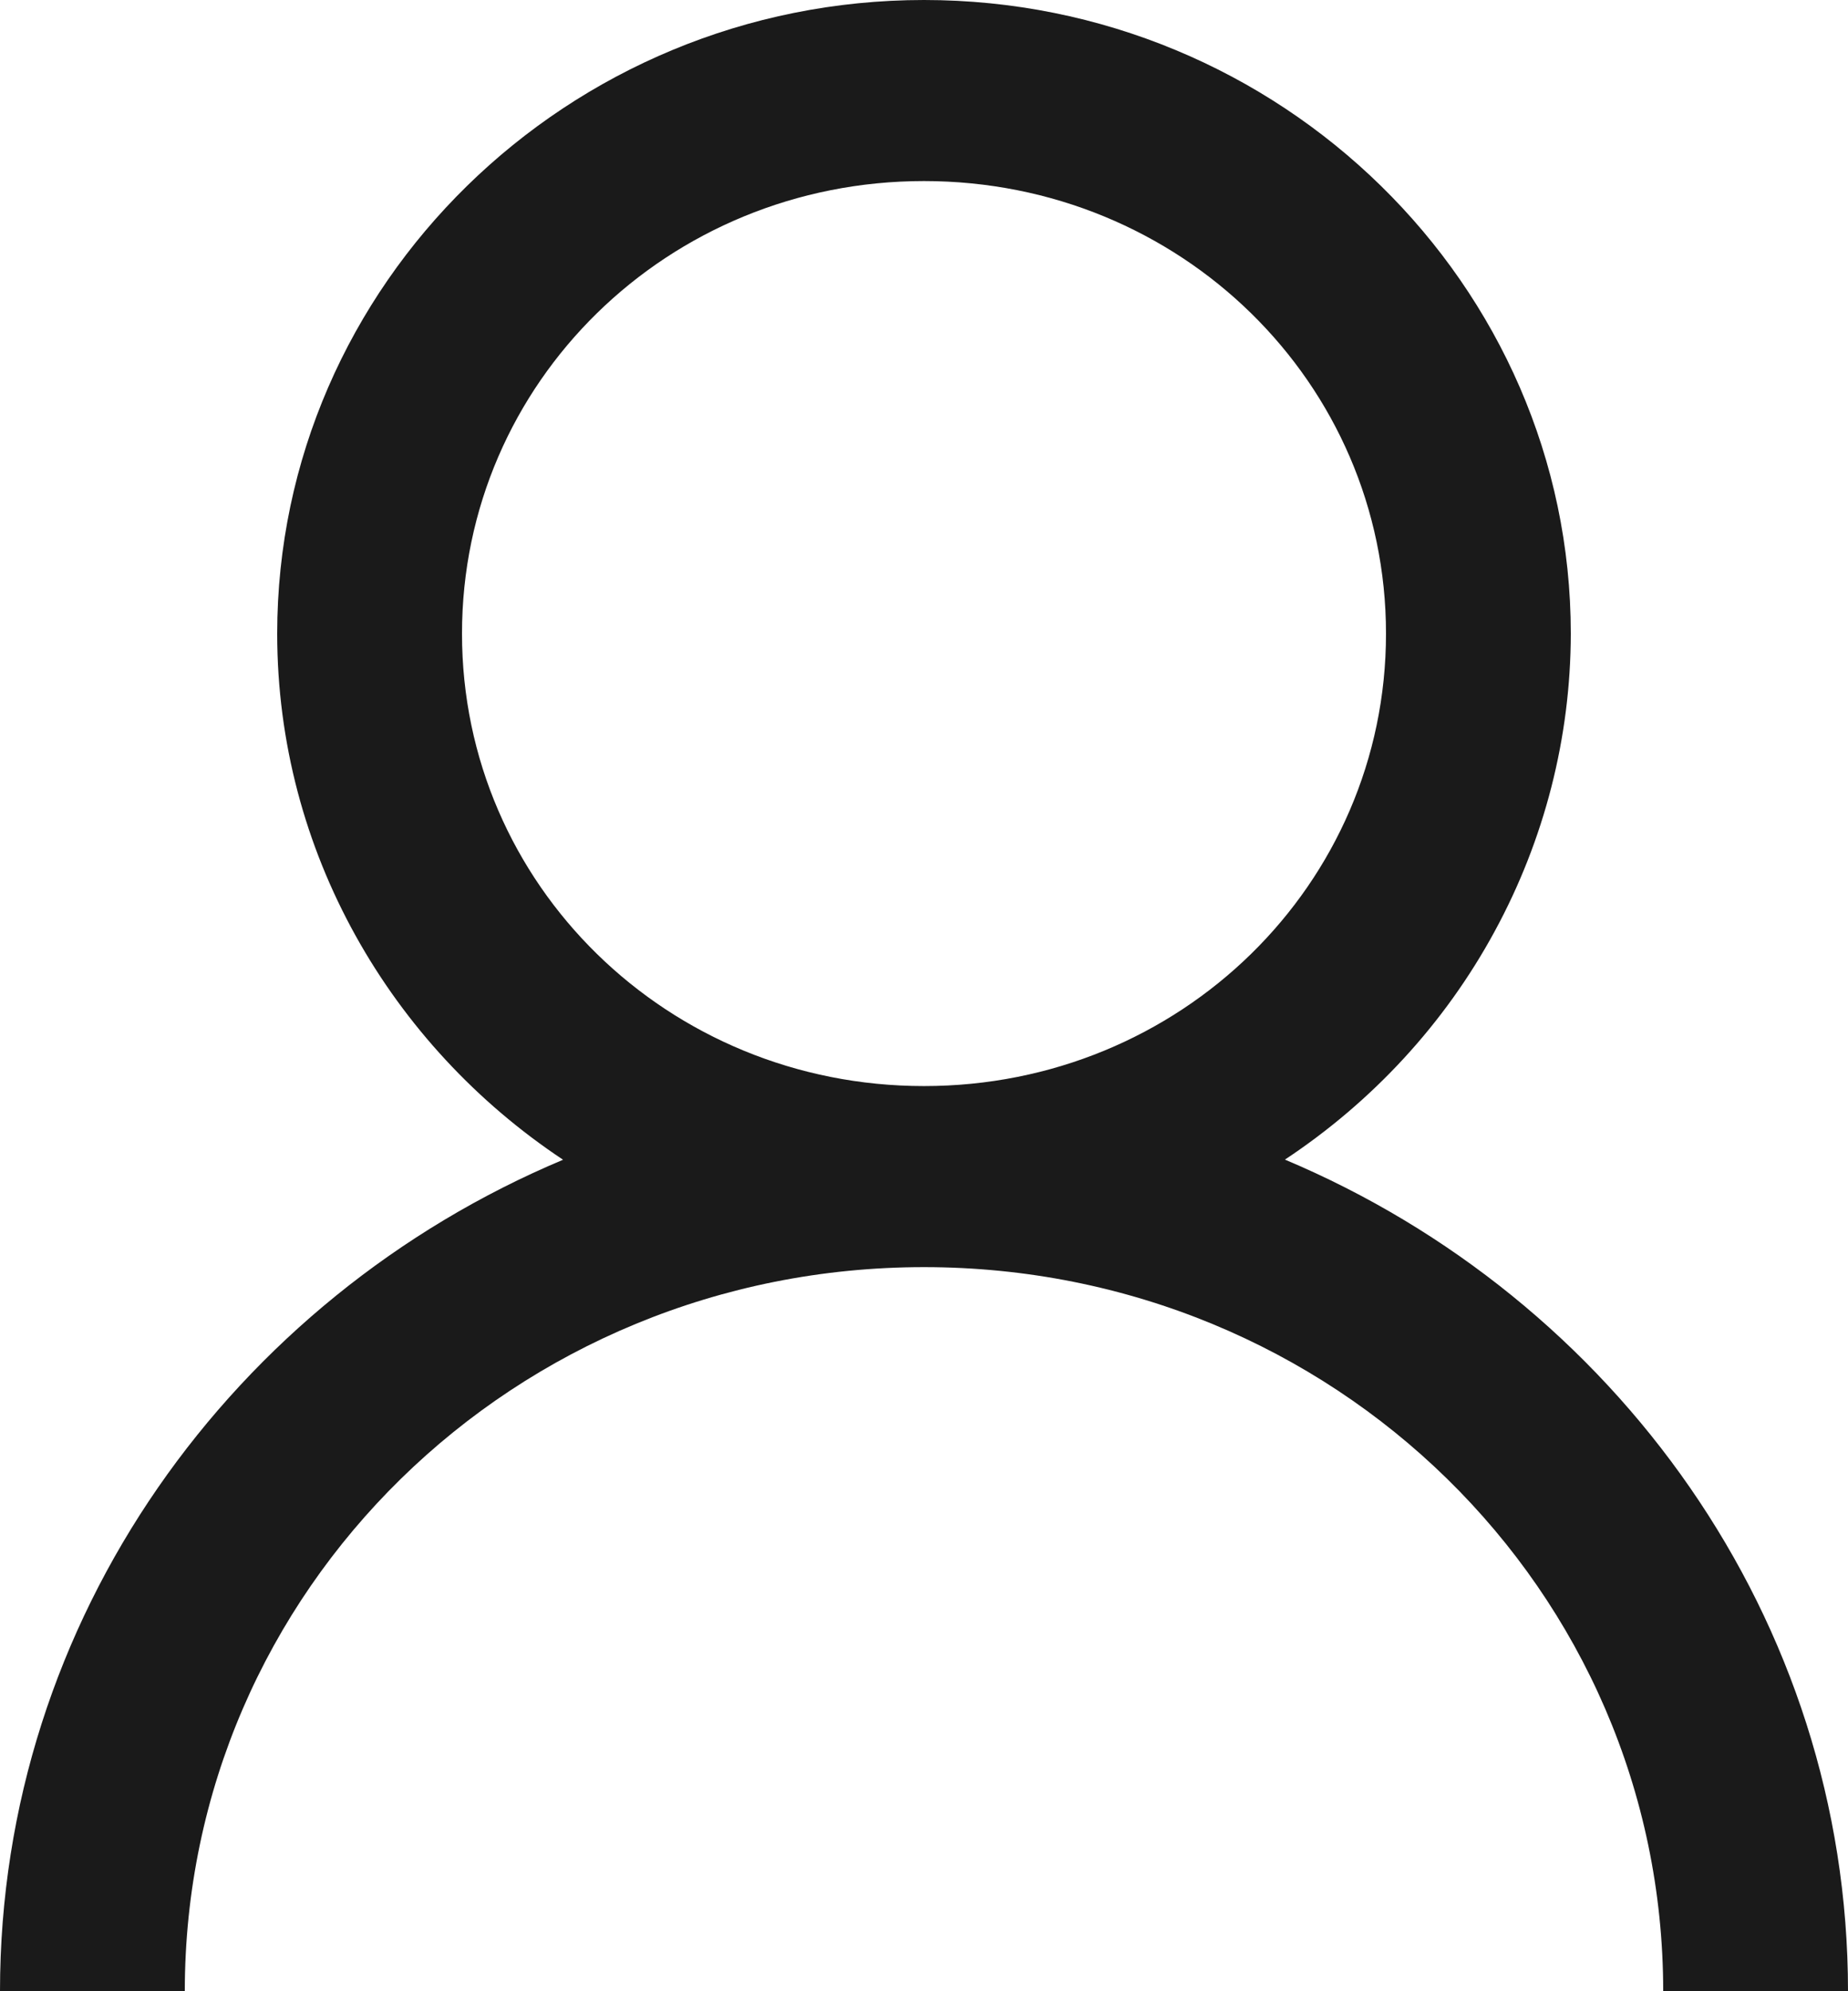 <svg width="13" height="14" viewBox="0 0 13 14" fill="none" xmlns="http://www.w3.org/2000/svg">
<path d="M6.5 0C3.994 0 1.95 2.001 1.95 4.455C1.95 5.988 2.749 7.35 3.961 8.154C1.643 9.127 0 11.38 0 14H1.3C1.3 11.181 3.62 8.909 6.5 8.909C9.38 8.909 11.7 11.181 11.7 14H13C13 11.38 11.357 9.128 9.039 8.153C9.657 7.744 10.164 7.194 10.514 6.549C10.865 5.904 11.049 5.185 11.05 4.455C11.05 2.001 9.006 0 6.5 0ZM6.5 1.273C8.302 1.273 9.75 2.69 9.75 4.455C9.75 6.219 8.302 7.636 6.5 7.636C4.698 7.636 3.25 6.219 3.25 4.455C3.25 2.69 4.698 1.273 6.5 1.273Z" fill="#1a1a1a"/>
</svg>
